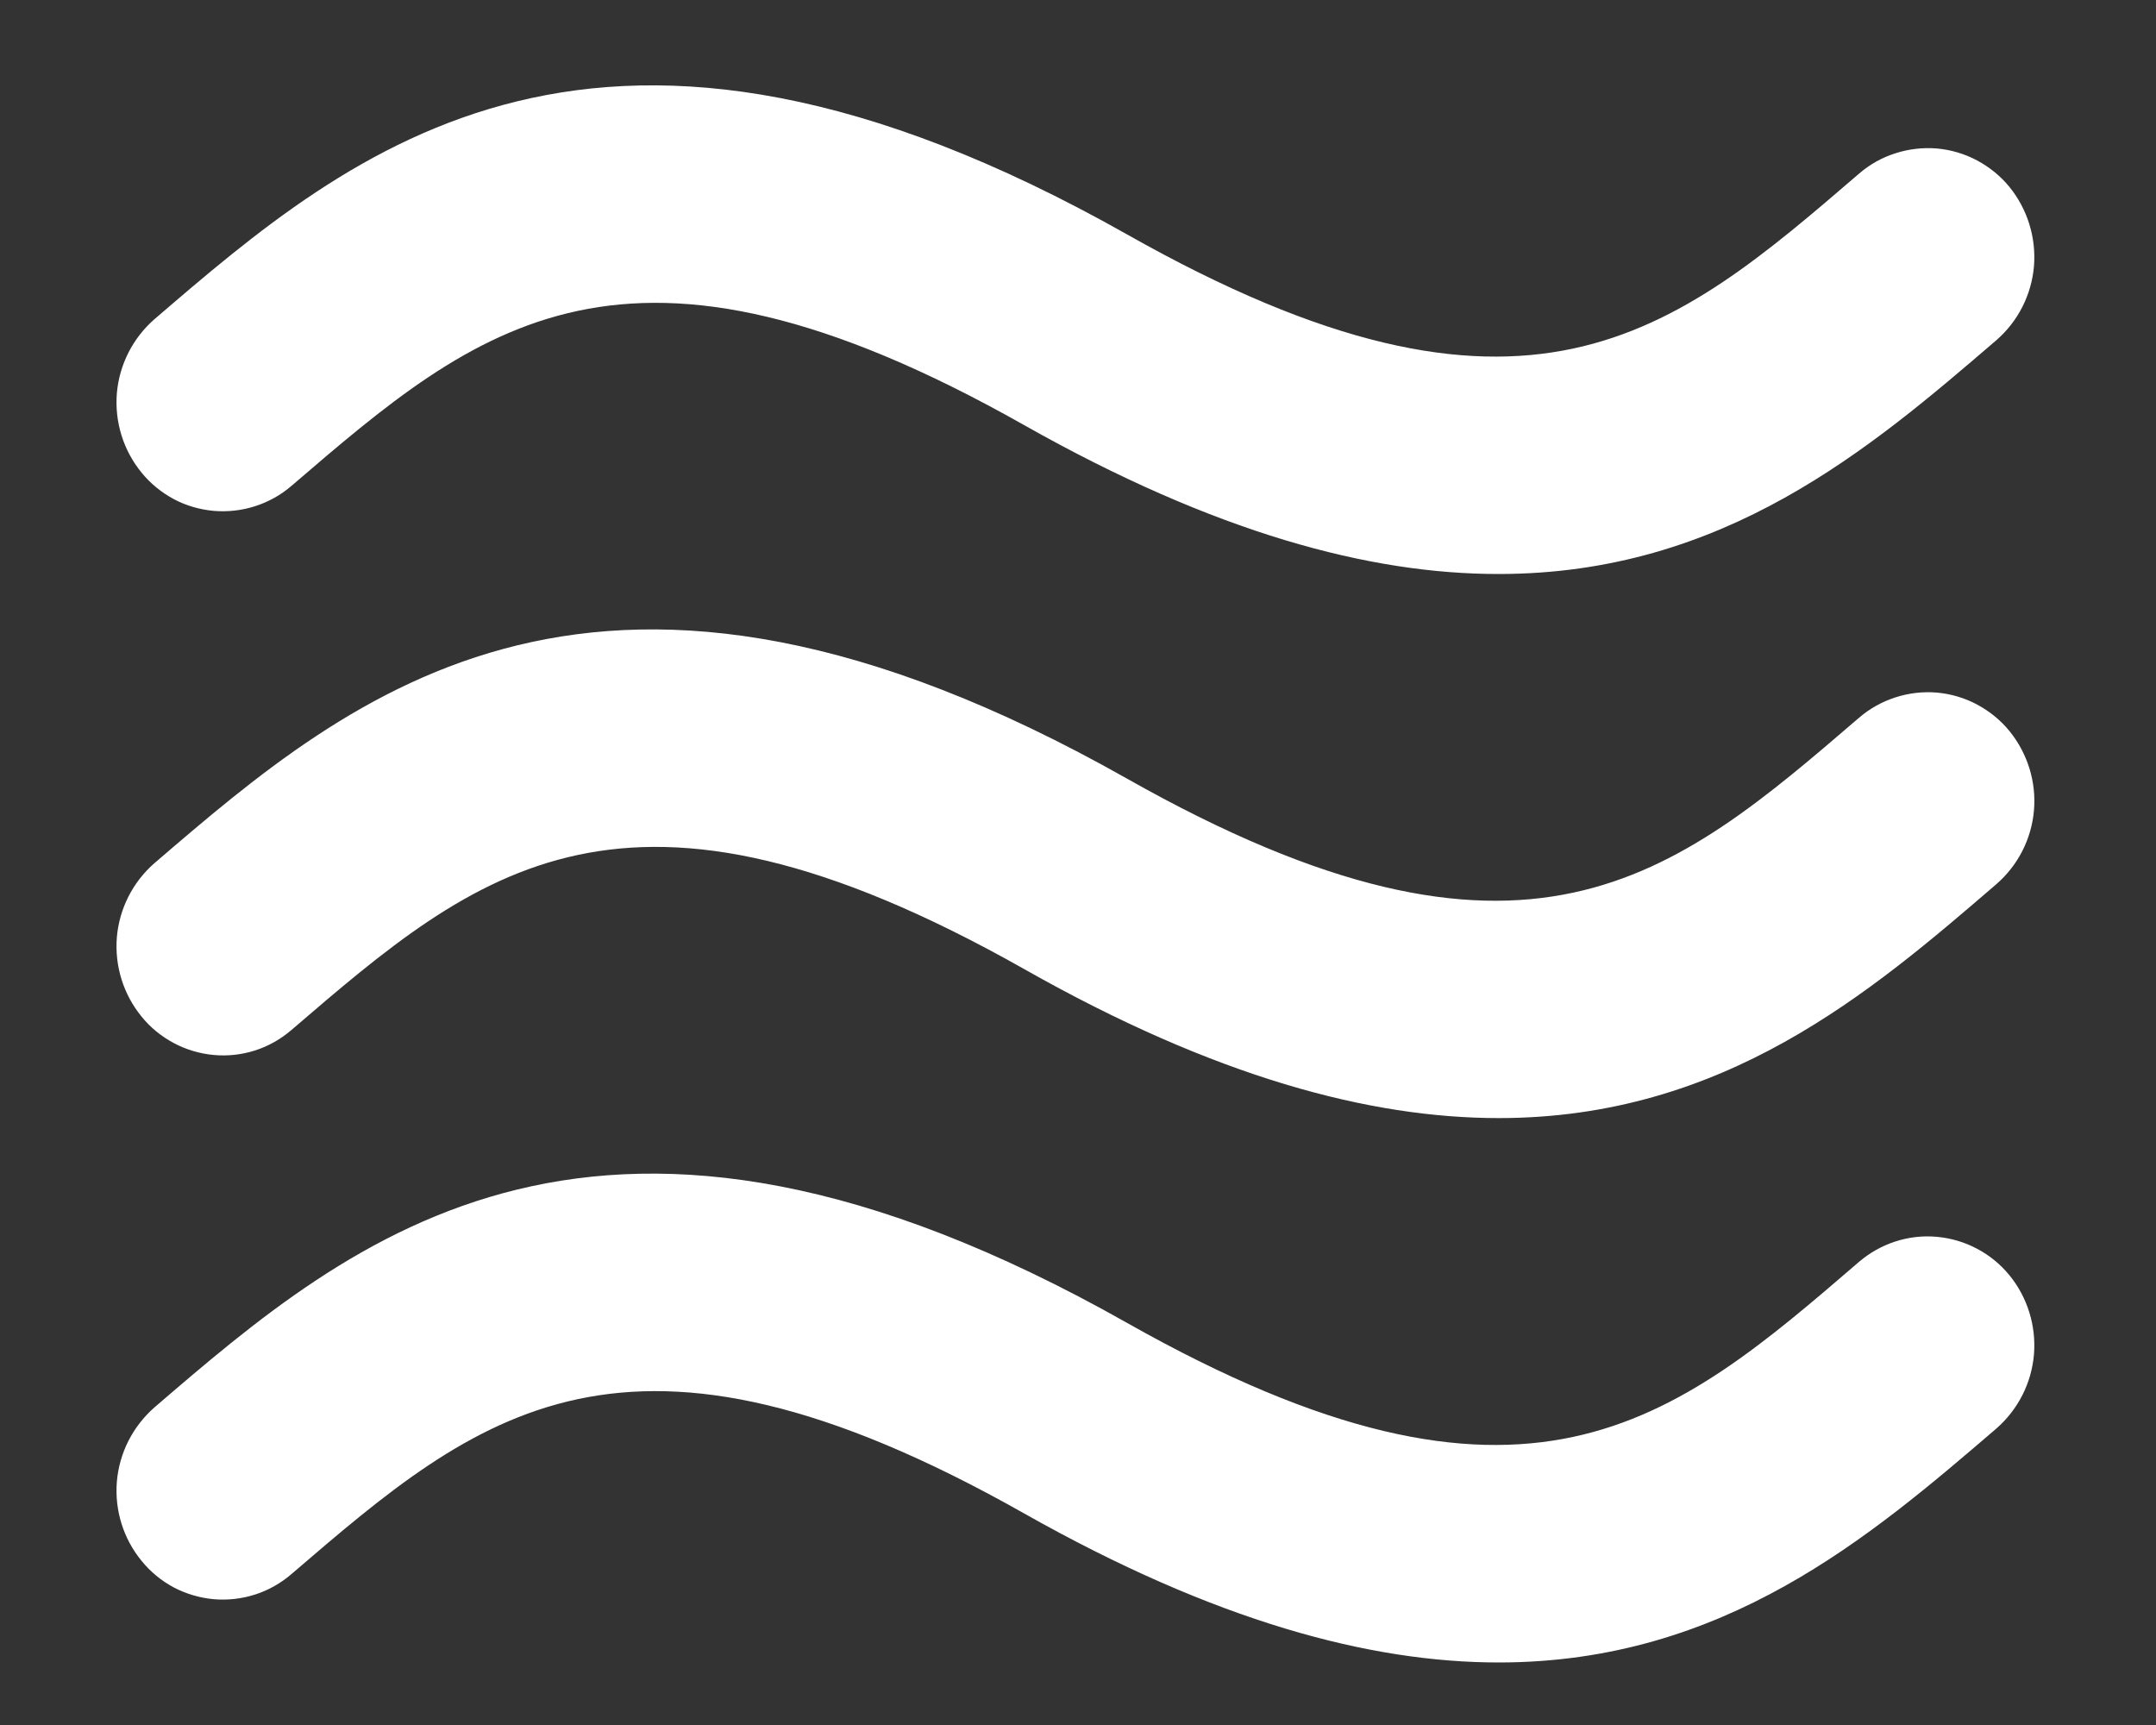 <svg width="15" height="12" viewBox="0 0 15 12" fill="none" xmlns="http://www.w3.org/2000/svg">
<rect x="0" y="0" width="15" height="12" fill="#333333" stroke="none"/>
<path d="M2.029 3.379C3.324 2.267 4.347 1.388 7.123 2.956C8.456 3.709 9.532 3.994 10.427 3.993C11.995 3.993 13.011 3.121 13.889 2.367C14.04 2.236 14.134 2.051 14.151 1.852C14.167 1.653 14.106 1.455 13.98 1.3C13.918 1.224 13.841 1.162 13.755 1.116C13.669 1.07 13.574 1.042 13.477 1.033C13.379 1.025 13.281 1.036 13.188 1.066C13.095 1.095 13.008 1.144 12.934 1.208C11.64 2.321 10.617 3.2 7.84 1.63C4.173 -0.44 2.454 1.035 1.074 2.221C0.924 2.352 0.83 2.537 0.813 2.736C0.797 2.935 0.858 3.133 0.985 3.288C1.046 3.363 1.123 3.426 1.209 3.472C1.295 3.518 1.39 3.545 1.488 3.554C1.585 3.562 1.683 3.551 1.776 3.521C1.869 3.491 1.955 3.443 2.029 3.379V3.379ZM12.934 4.993C11.64 6.105 10.617 6.986 7.84 5.416C4.173 3.344 2.454 4.82 1.074 6.005C0.924 6.136 0.83 6.321 0.813 6.52C0.797 6.719 0.858 6.917 0.985 7.072C1.046 7.148 1.123 7.21 1.209 7.256C1.295 7.302 1.39 7.33 1.487 7.339C1.585 7.348 1.683 7.337 1.776 7.307C1.869 7.277 1.955 7.228 2.029 7.164C3.324 6.052 4.347 5.173 7.123 6.74C8.456 7.495 9.532 7.778 10.427 7.778C11.995 7.778 13.011 6.907 13.889 6.151C14.04 6.02 14.134 5.836 14.151 5.637C14.168 5.438 14.106 5.24 13.98 5.085C13.918 5.009 13.841 4.947 13.755 4.901C13.669 4.855 13.574 4.827 13.476 4.818C13.379 4.81 13.281 4.821 13.188 4.851C13.095 4.881 13.008 4.929 12.934 4.993V4.993ZM12.934 8.778C11.64 9.892 10.617 10.771 7.84 9.202C4.173 7.13 2.454 8.605 1.074 9.791C0.924 9.923 0.83 10.107 0.813 10.307C0.797 10.506 0.858 10.704 0.985 10.858C1.046 10.934 1.123 10.997 1.209 11.043C1.295 11.088 1.39 11.116 1.488 11.125C1.585 11.133 1.683 11.122 1.776 11.092C1.869 11.062 1.955 11.013 2.029 10.949C3.324 9.837 4.347 8.959 7.123 10.527C8.456 11.28 9.532 11.565 10.427 11.565C11.995 11.565 13.011 10.691 13.889 9.938C14.04 9.806 14.134 9.622 14.151 9.422C14.167 9.223 14.106 9.025 13.98 8.871C13.918 8.795 13.841 8.732 13.755 8.687C13.669 8.641 13.574 8.613 13.476 8.604C13.379 8.595 13.281 8.606 13.188 8.636C13.095 8.666 13.009 8.714 12.934 8.778V8.778Z" fill="white"/>
</svg>
